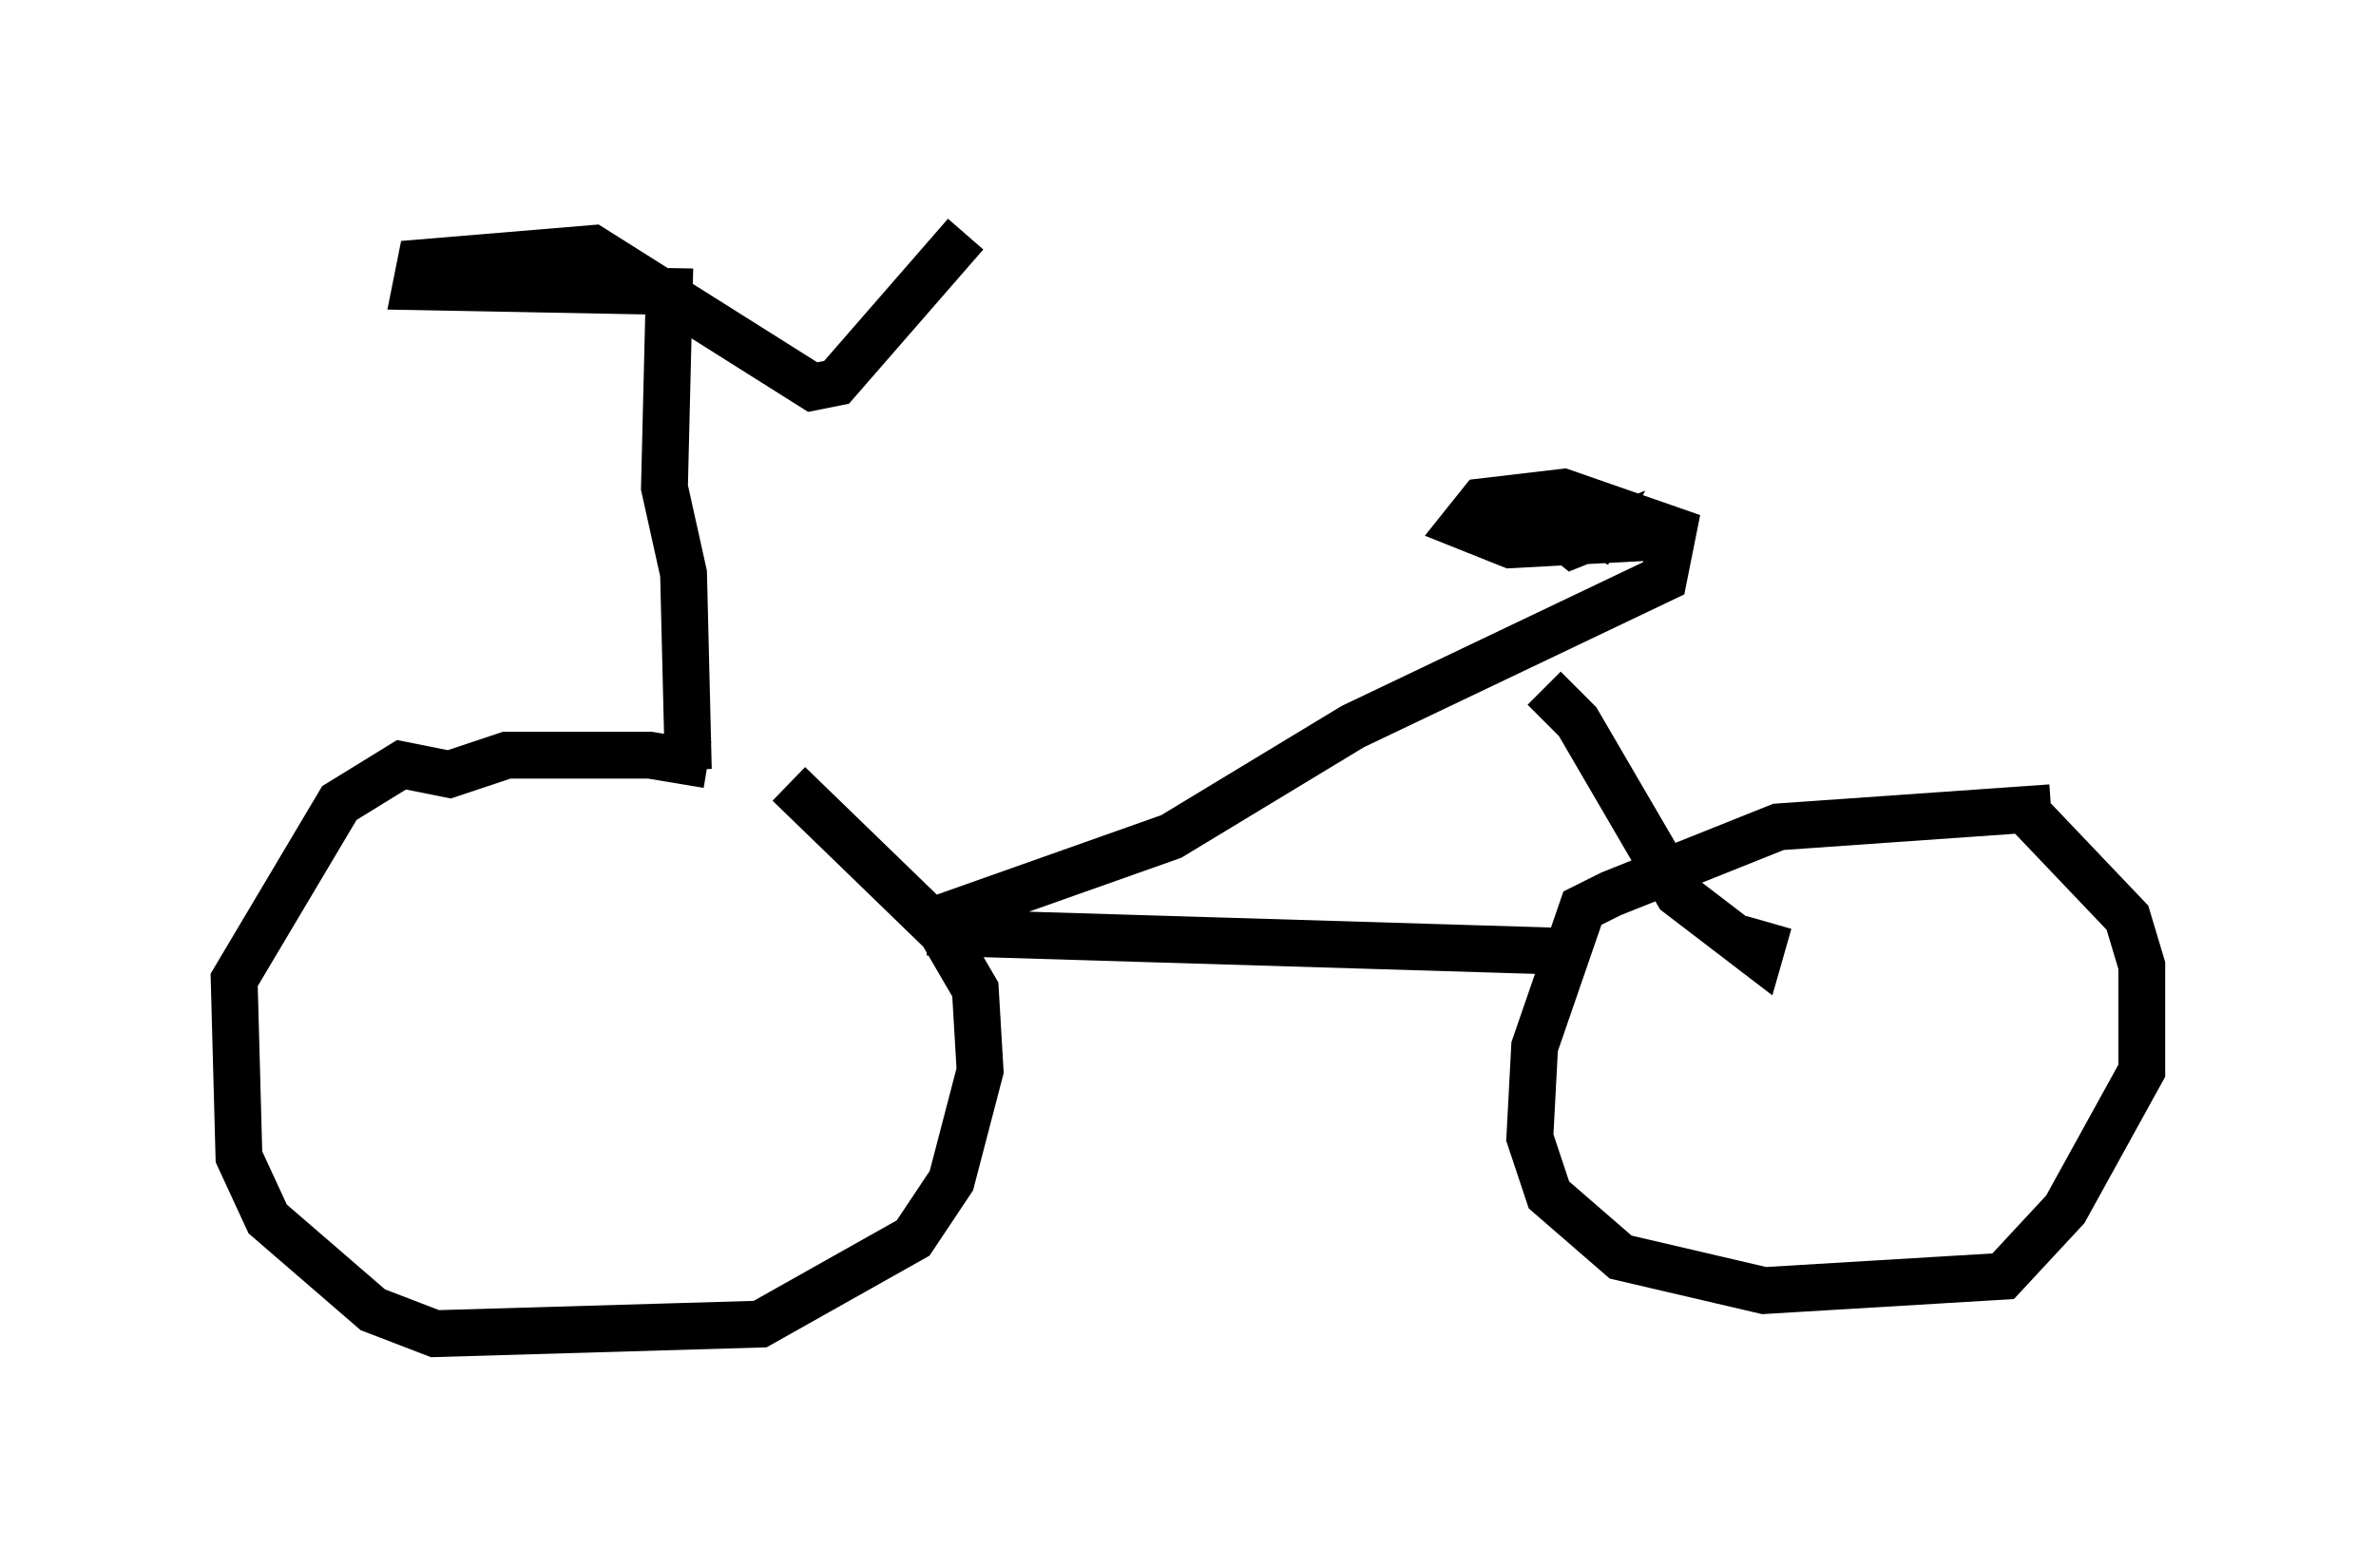 <?xml version="1.0" encoding="utf-8" ?>
<svg baseProfile="full" height="33.479" version="1.1" width="50.732" xmlns="http://www.w3.org/2000/svg" xmlns:ev="http://www.w3.org/2001/xml-events" xmlns:xlink="http://www.w3.org/1999/xlink"><defs /><rect fill="white" height="33.479" width="50.732" x="0" y="0" /><path d="M16.842, 17.352 m-1.735, -1.021 l-1.225, -0.204 -3.063, 0.0 l-1.225, 0.408 -1.021, -0.204 l-1.327, 0.817 -2.246, 3.777 l0.102, 3.777 0.613, 1.327 l2.246, 1.94 1.327, 0.51 l6.942, -0.204 3.267, -1.838 l0.817, -1.225 0.613, -2.348 l-0.102, -1.735 -0.715, -1.225 l-3.267, -3.165 m26.95, 0.51 l-5.819, 0.408 -3.573, 1.429 l-0.613, 0.306 -1.021, 2.96 l-0.102, 1.94 0.408, 1.225 l1.531, 1.327 3.063, 0.715 l5.104, -0.306 1.327, -1.429 l1.633, -2.96 0.0, -2.246 l-0.306, -1.021 -2.042, -2.144 m-23.582, 2.45 l13.475, 0.408 m-18.579, -3.879 l-0.102, -4.185 -0.408, -1.838 l0.102, -4.185 -5.41, -0.102 l0.102, -0.51 3.675, -0.306 l4.696, 2.96 0.51, -0.102 l2.756, -3.165 m-0.51, 14.598 l4.9, -1.735 3.879, -2.348 l6.635, -3.165 0.204, -1.021 l-2.348, -0.817 -1.735, 0.204 l-0.408, 0.51 1.021, 0.408 l3.777, -0.204 -2.45, -0.306 l-0.51, 0.102 0.51, 0.408 l0.51, -0.204 -0.204, 0.408 m-0.919, 2.858 l0.715, 0.715 2.144, 3.675 l1.735, 1.327 0.204, -0.715 " fill="none" stroke="black" stroke-width="1" /></svg>